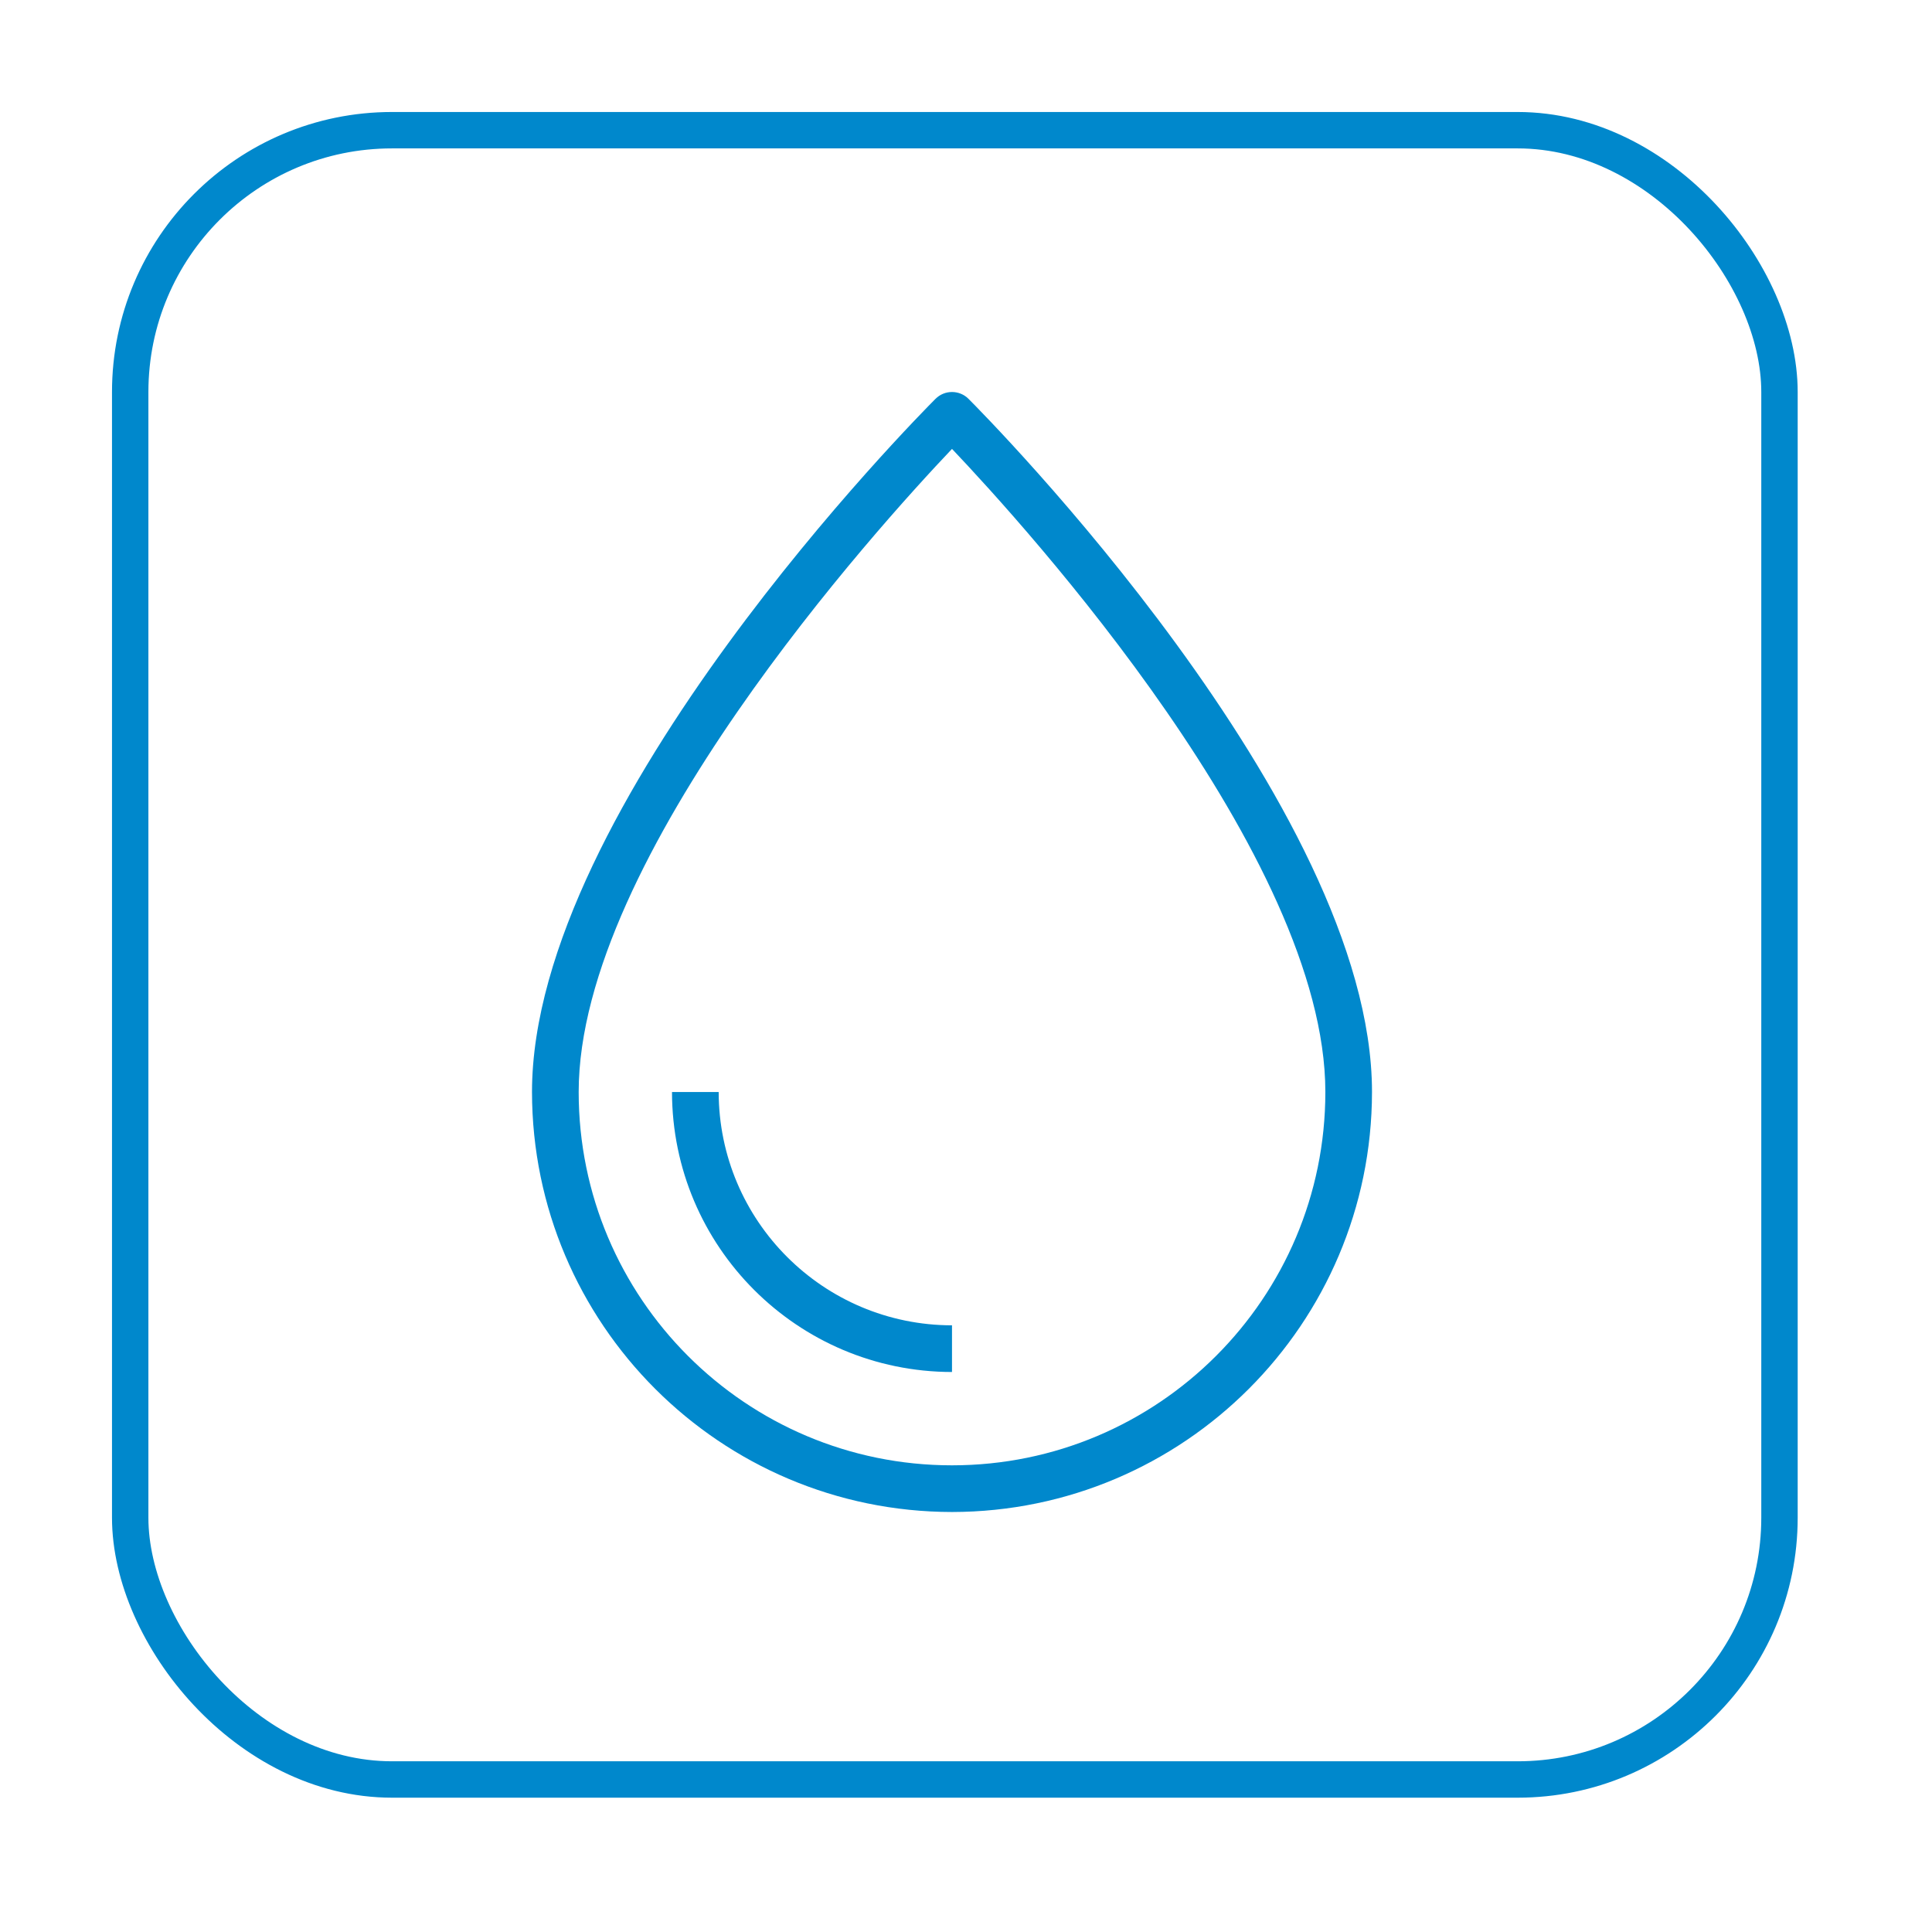 <svg width="69" height="69" viewBox="0 0 69 69" fill="none" xmlns="http://www.w3.org/2000/svg">
<g filter="url(#filter0_d)">
<rect x="4.65" y="0.65" width="58.903" height="58.903" rx="9.35" fill="white" stroke="#0088CC" stroke-width="1.3"/>
<path d="M34.589 10.244C34.264 9.919 33.736 9.919 33.411 10.244C32.823 10.833 19 24.772 19 35C19.01 43.28 25.72 49.99 34 50C42.28 49.99 48.99 43.28 49 35C49 24.772 35.178 10.833 34.589 10.244ZM34 48.333C26.636 48.333 20.667 42.364 20.667 35C20.667 26.603 31.348 14.826 34 12.032C36.653 14.825 47.334 26.598 47.334 35C47.334 42.364 41.364 48.333 34 48.333Z" fill="#0088CC"/>
<path d="M25.667 35H24C24.006 40.52 28.48 44.994 34 45V43.333C29.4 43.328 25.672 39.6 25.667 35Z" fill="#0088CC"/>
</g>
<defs>
<filter id="filter0_d" x="0" y="0" width="68.203" height="68.203" filterUnits="userSpaceOnUse" color-interpolation-filters="sRGB">
<feFlood flood-opacity="0" result="BackgroundImageFix"/>
<feColorMatrix in="SourceAlpha" type="matrix" values="0 0 0 0 0 0 0 0 0 0 0 0 0 0 0 0 0 0 127 0"/>
<feOffset dy="4"/>
<feGaussianBlur stdDeviation="2"/>
<feColorMatrix type="matrix" values="0 0 0 0 0 0 0 0 0 0 0 0 0 0 0 0 0 0 0.25 0"/>
<feBlend mode="normal" in2="BackgroundImageFix" result="effect1_dropShadow"/>
<feBlend mode="normal" in="SourceGraphic" in2="effect1_dropShadow" result="shape"/>
</filter>
</defs>
</svg>
